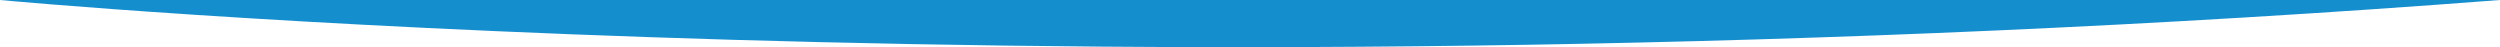 <?xml version="1.0" encoding="utf-8"?>
<!-- Generator: Adobe Illustrator 16.0.0, SVG Export Plug-In . SVG Version: 6.00 Build 0)  -->
<!DOCTYPE svg PUBLIC "-//W3C//DTD SVG 1.0//EN" "http://www.w3.org/TR/2001/REC-SVG-20010904/DTD/svg10.dtd">
<svg version="1.0" id="Layer_1" xmlns="http://www.w3.org/2000/svg" xmlns:xlink="http://www.w3.org/1999/xlink" x="0px" y="0px"
	 width="841.89px" height="15.888px" viewBox="0 0 841.89 15.888" enable-background="new 0 0 841.89 15.888" xml:space="preserve">
<path fill="#158ECE" d="M841.89,0C377.186,35.746,0,0,0,0H841.89z"/>
</svg>
